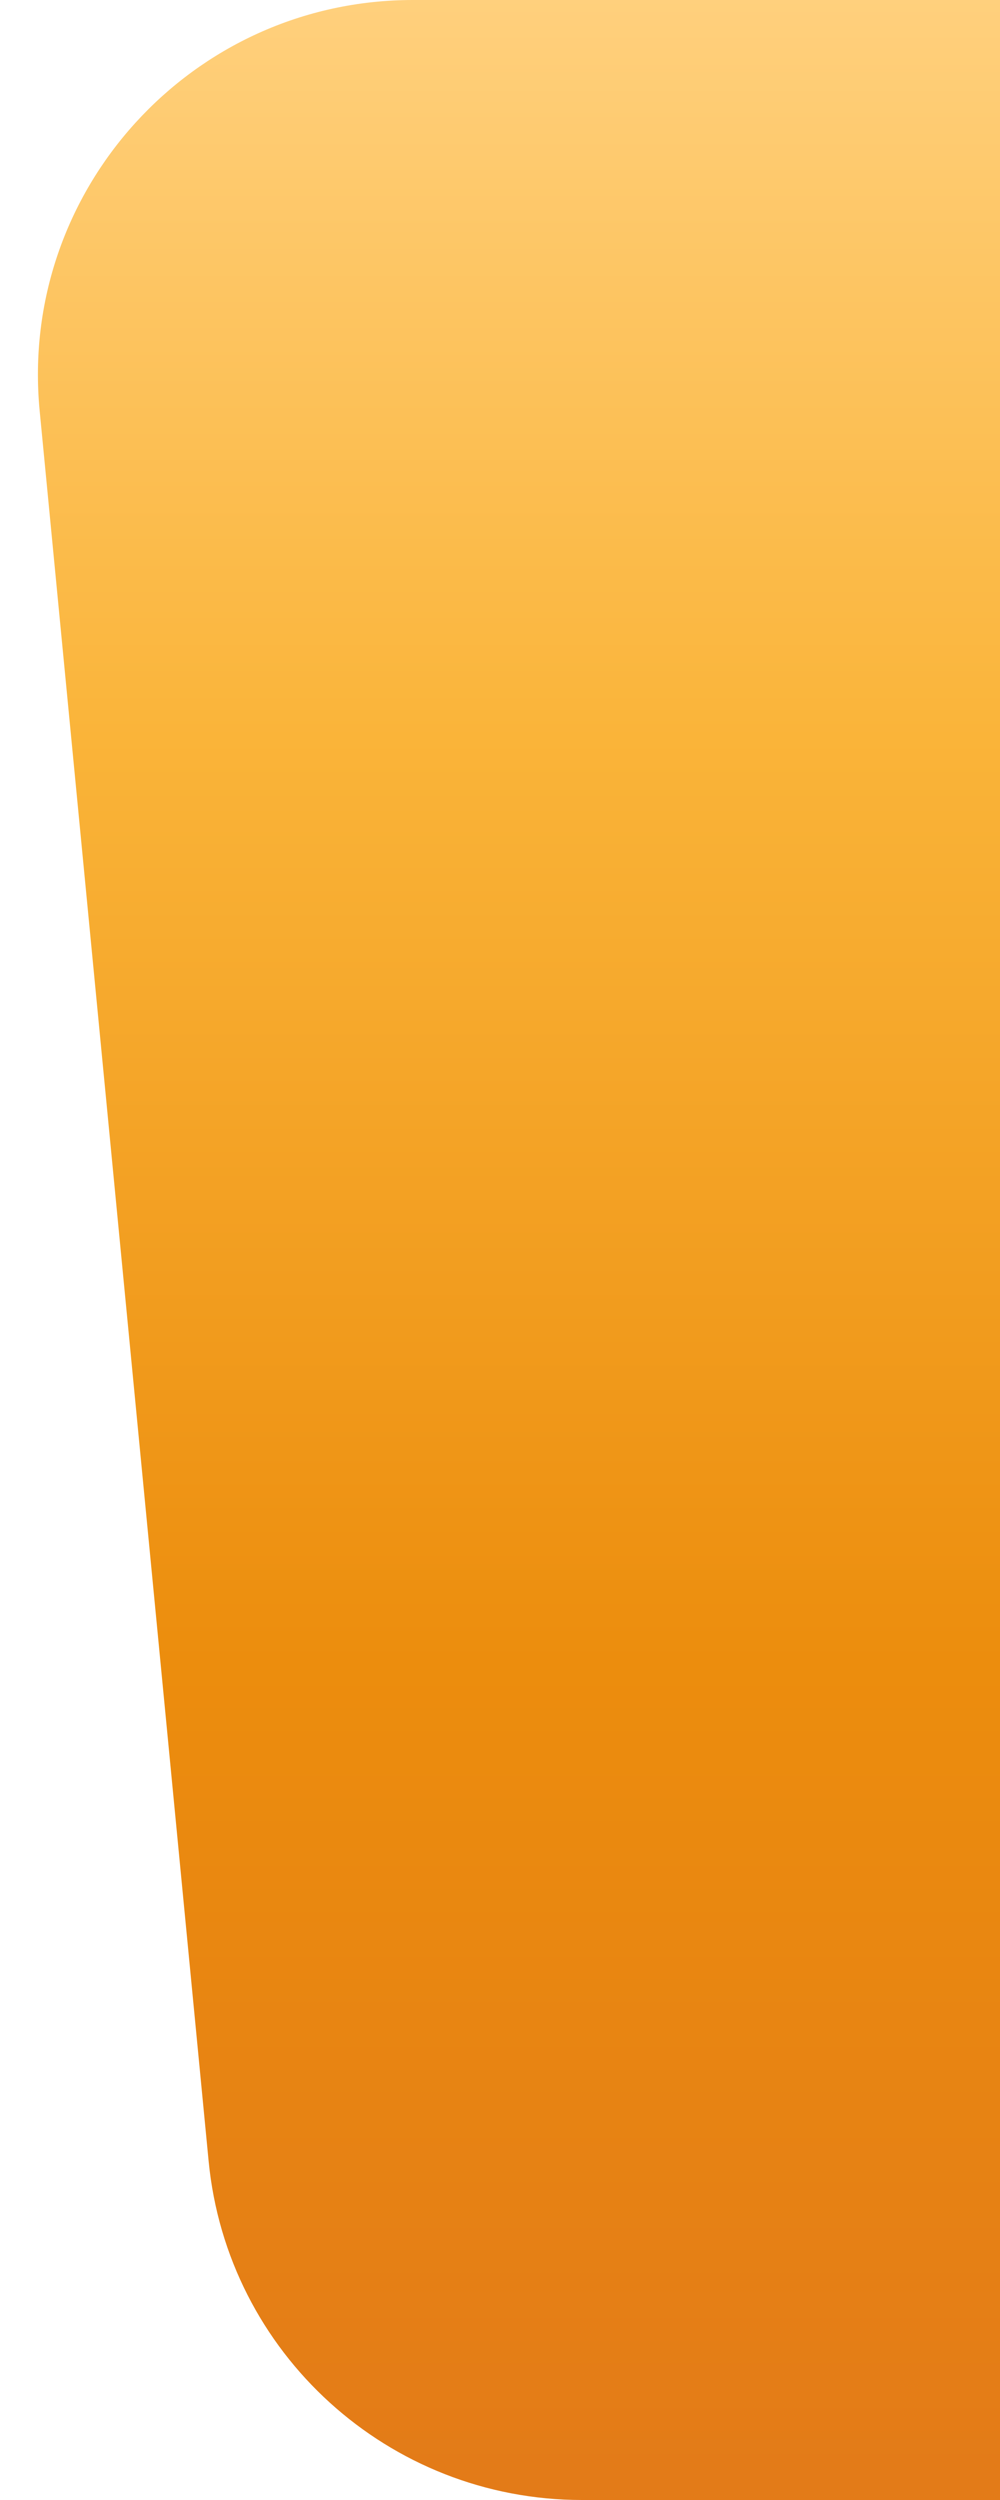 <svg width="16" height="40" viewBox="0 0 16 40" fill="none" xmlns="http://www.w3.org/2000/svg">
<path id="Rectangle 22" d="M16 0H6.607C3.066 0 0.295 3.051 0.635 6.577L3.338 34.577C3.635 37.653 6.22 40 9.311 40H16V0Z" fill="url(#paint0_linear_2001_70)"/>
<defs>
<linearGradient id="paint0_linear_2001_70" x1="8" y1="0" x2="8" y2="40" gradientUnits="userSpaceOnUse">
<stop stop-color="#FFD07D"/>
<stop offset="0.295" stop-color="#FAB439"/>
<stop offset="0.665" stop-color="#EC8D0D"/>
<stop offset="0.99" stop-color="#E37B18"/>
</linearGradient>
</defs>
</svg>
